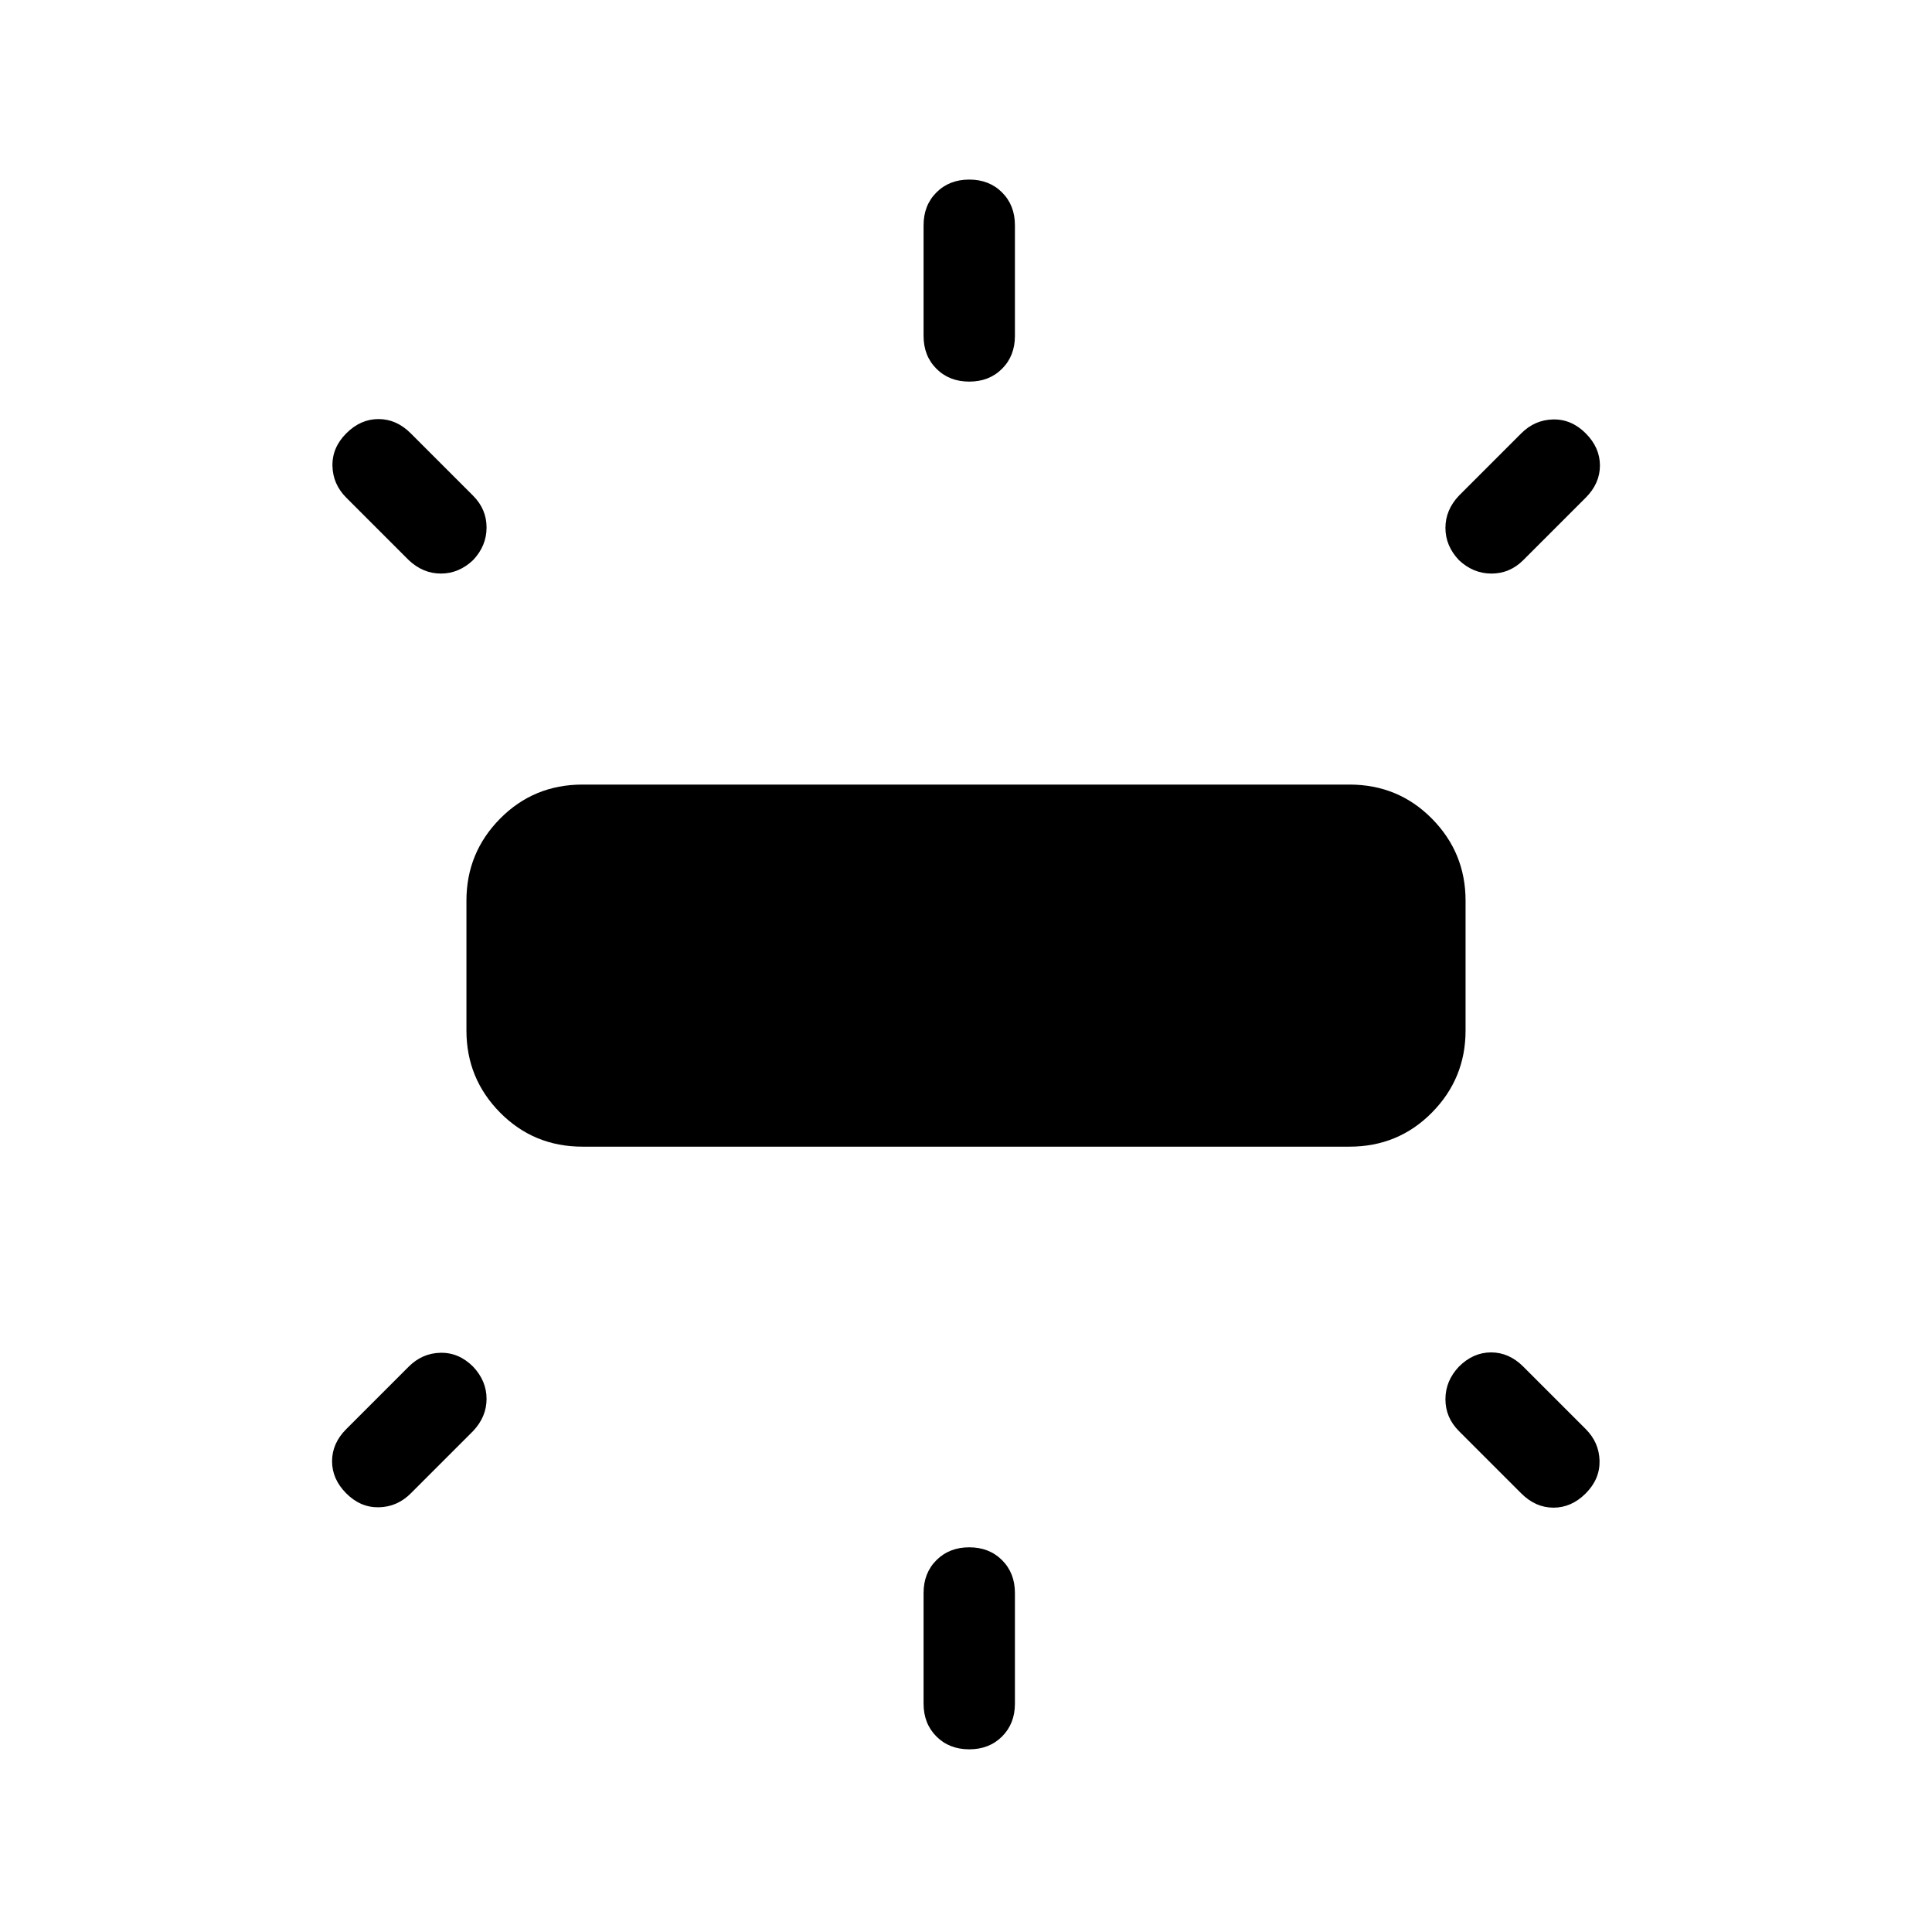 <svg xmlns="http://www.w3.org/2000/svg" width="48" height="48" viewBox="0 -960 960 960"><path d="M231.77-447.92v-64.54q0-23.85 16.73-40.77t40.96-16.92h381.08q24.23 0 40.96 16.92t16.73 40.77v64.54q0 23.84-16.73 40.77-16.73 16.92-40.96 16.92H289.46q-24.23 0-40.96-16.92-16.73-16.93-16.73-40.77Zm227.15-345.16v-55q0-9.92 6.39-16.3 6.38-6.39 16.31-6.39 9.92 0 16.3 6.39 6.39 6.38 6.39 16.3v55q0 9.93-6.39 16.31-6.38 6.39-16.3 6.39-9.93 0-16.31-6.39-6.39-6.38-6.39-16.31Zm266 79.39 31-31q6.7-6.69 15.81-6.89 9.12-.19 16.19 6.89 7.08 7.08 7.08 16t-7.08 16l-31 31q-6.69 6.69-15.81 6.69-9.11 0-16.19-6.69-6.69-7.08-6.69-16t6.69-16Zm-266 600.23v-55q0-9.93 6.39-16.31 6.38-6.38 16.31-6.38 9.92 0 16.3 6.38 6.39 6.38 6.39 16.31v55q0 9.92-6.39 16.31-6.38 6.38-16.3 6.38-9.93 0-16.31-6.38-6.39-6.39-6.39-16.31Zm297-104.46-31-31q-6.69-6.7-6.69-15.81 0-9.12 6.69-16.19 7.08-7.08 16-7.08 8.93 0 16 7.08l31 31q6.69 6.69 6.89 15.8.19 9.12-6.89 16.2-7.07 7.07-16 7.07-8.92 0-16-7.07ZM203.08-681.69l-31-31q-6.69-6.69-6.89-15.81-.19-9.11 6.89-16.19 7.07-7.08 16-7.08 8.92 0 16 7.08l31 31q6.69 6.69 6.69 15.81 0 9.11-6.69 16.19-7.08 6.69-16 6.69-8.93 0-16-6.69Zm-31 431.77 31-31q6.69-6.7 15.81-6.89 9.11-.19 16.19 6.89 6.69 7.07 6.69 16 0 8.92-6.69 16l-31 31q-6.7 6.69-15.81 6.88-9.12.19-16.19-6.88-7.08-7.08-7.08-16 0-8.93 7.08-16Z"/></svg>